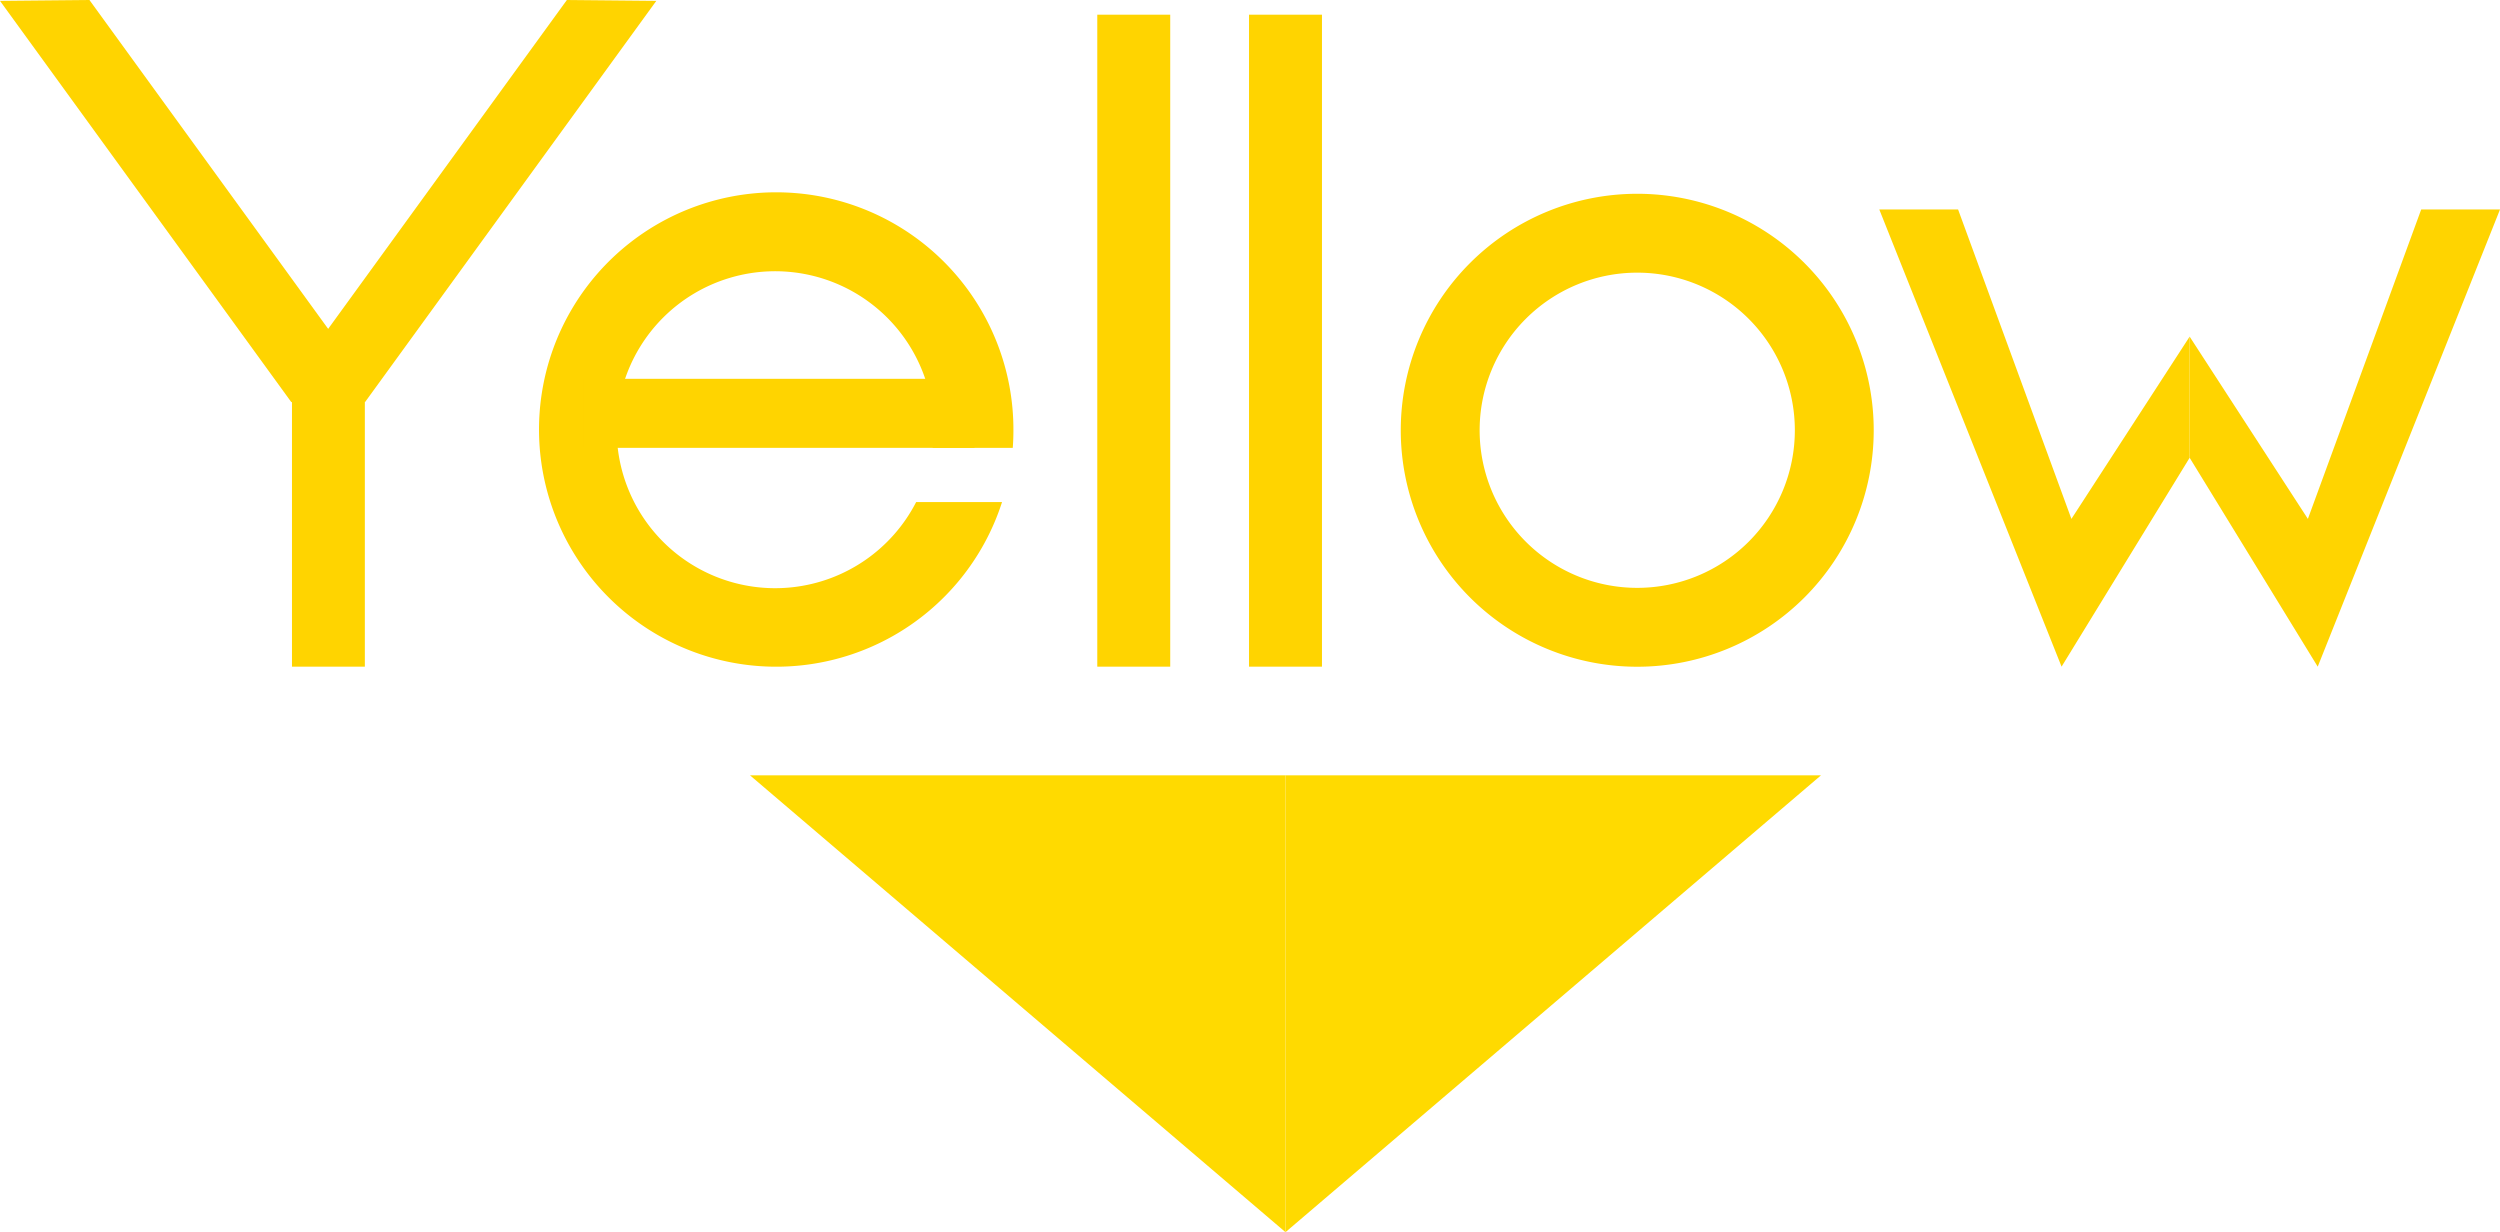 <svg id="レイヤー_1" data-name="レイヤー 1" xmlns="http://www.w3.org/2000/svg" viewBox="0 0 345.49 170.28"><defs><style>.cls-1{fill:#ffda00;}.cls-2{fill:#ffd400;}</style></defs><title>logo</title><polygon class="cls-1" points="103.65 107.15 177.65 170.28 177.65 107.15 103.65 107.15"/><polygon class="cls-1" points="251.65 107.15 177.65 170.28 177.65 107.15 251.65 107.15"/><path class="cls-2" d="M196.79,147.79a21.9,21.9,0,1,1,2.27-7.49h11.08q.09-1.2.09-2.43a32.78,32.78,0,1,0-1.57,9.92Z" transform="translate(-70.18 -78.41)"/><polygon class="cls-2" points="134.67 61.89 128.89 61.89 80.66 61.89 80.66 52.35 134.67 52.35 134.67 61.89"/><polygon class="cls-2" points="151.64 92.13 151.64 82.49 151.64 2.03 161.72 2.03 161.72 92.13 151.64 92.13"/><polygon class="cls-2" points="172.61 92.13 172.61 82.49 172.61 2.03 182.69 2.03 182.69 92.13 172.61 92.13"/><path class="cls-2" d="M296.44,105.19a32.68,32.68,0,1,0,32.68,32.68A32.68,32.68,0,0,0,296.44,105.19Zm0,54.46a21.78,21.78,0,1,1,21.78-21.78A21.78,21.78,0,0,1,296.44,159.65Z" transform="translate(-70.18 -78.41)"/><polygon class="cls-2" points="259.71 28.95 284.9 92.13 302.6 63.26 302.6 46.52 286.26 71.71 270.6 28.95 259.71 28.95"/><polygon class="cls-2" points="345.49 28.95 320.3 92.13 302.6 63.26 302.6 46.52 318.94 71.71 334.6 28.95 345.49 28.95"/><polygon class="cls-2" points="40.35 92.13 40.35 87.31 40.35 47.08 50.42 47.08 50.42 92.13 40.35 92.13"/><polygon class="cls-2" points="42.28 49.68 46.59 43.74 78.34 0 90.7 0.12 50.43 55.59 42.28 49.68"/><polygon class="cls-2" points="48.42 49.68 44.11 43.74 12.36 0 0 0.12 40.27 55.59 48.42 49.68"/></svg>